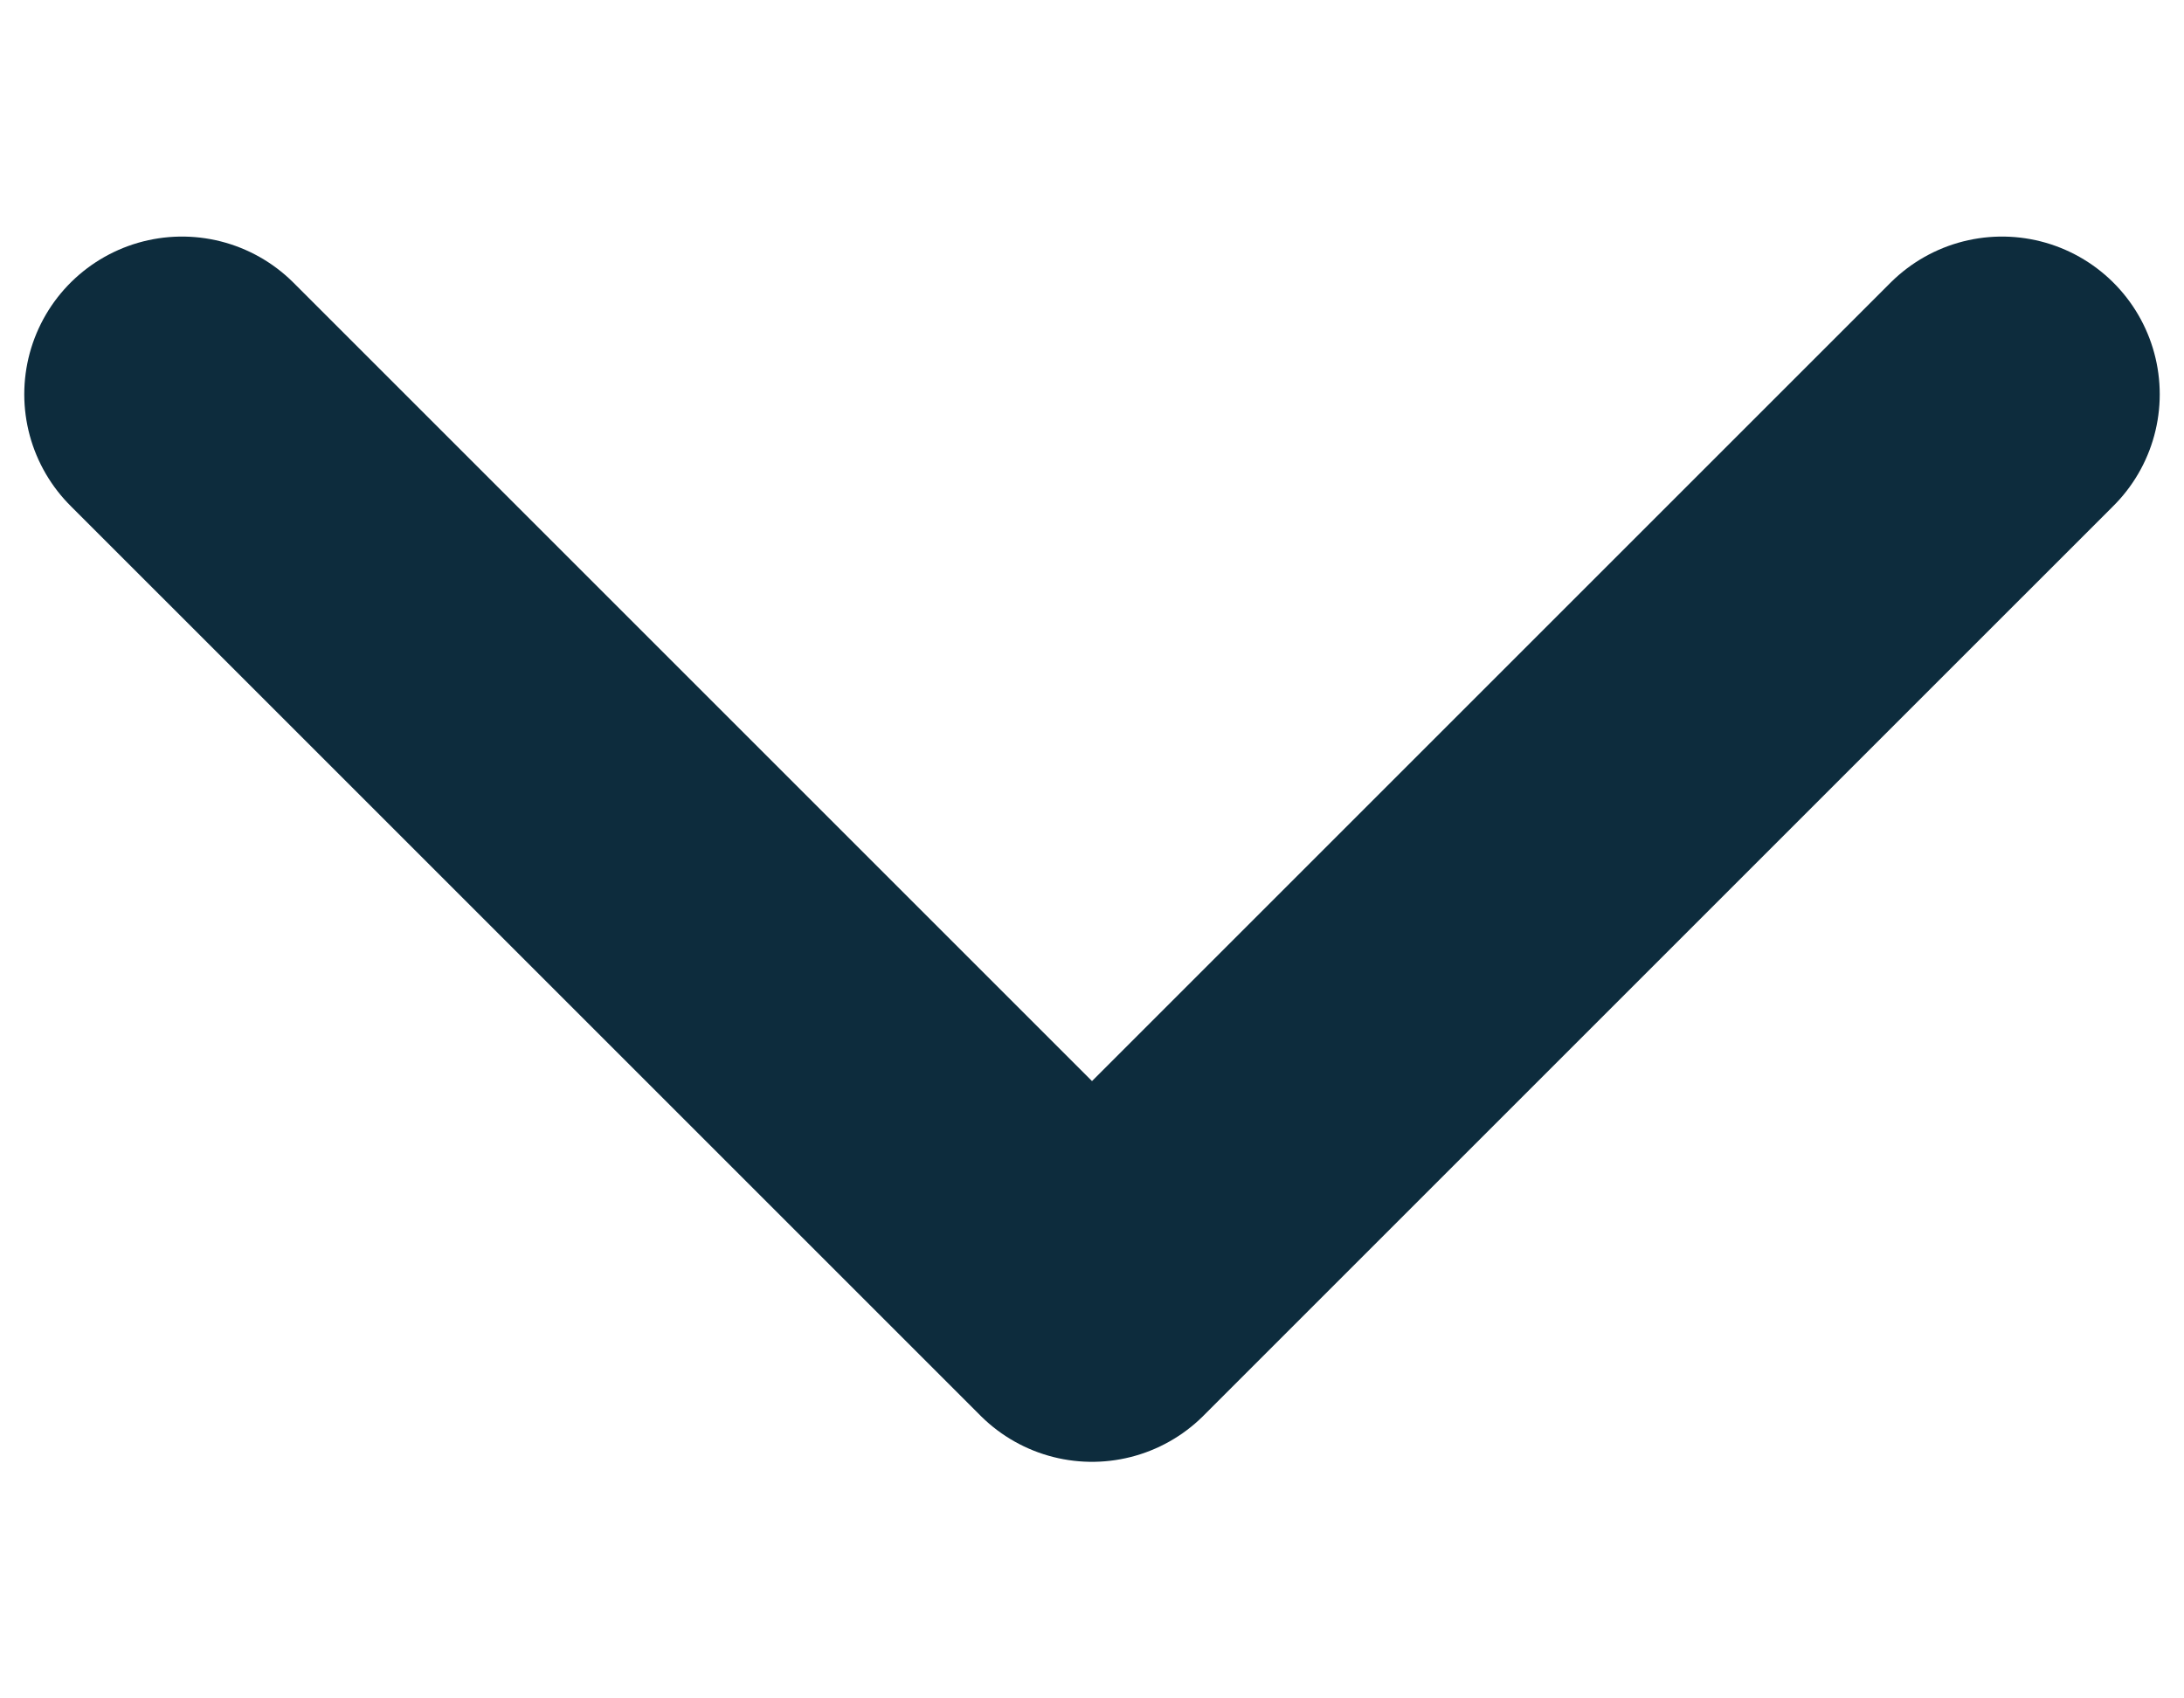 <svg width="9" height="7" viewBox="0 0 9 7" fill="none" xmlns="http://www.w3.org/2000/svg">
<path d="M0.75 1.625L4.5 5.375L8.25 1.625" stroke="#0D2C3D" stroke-width="1.3" stroke-linecap="round" stroke-linejoin="round"/>
</svg>
